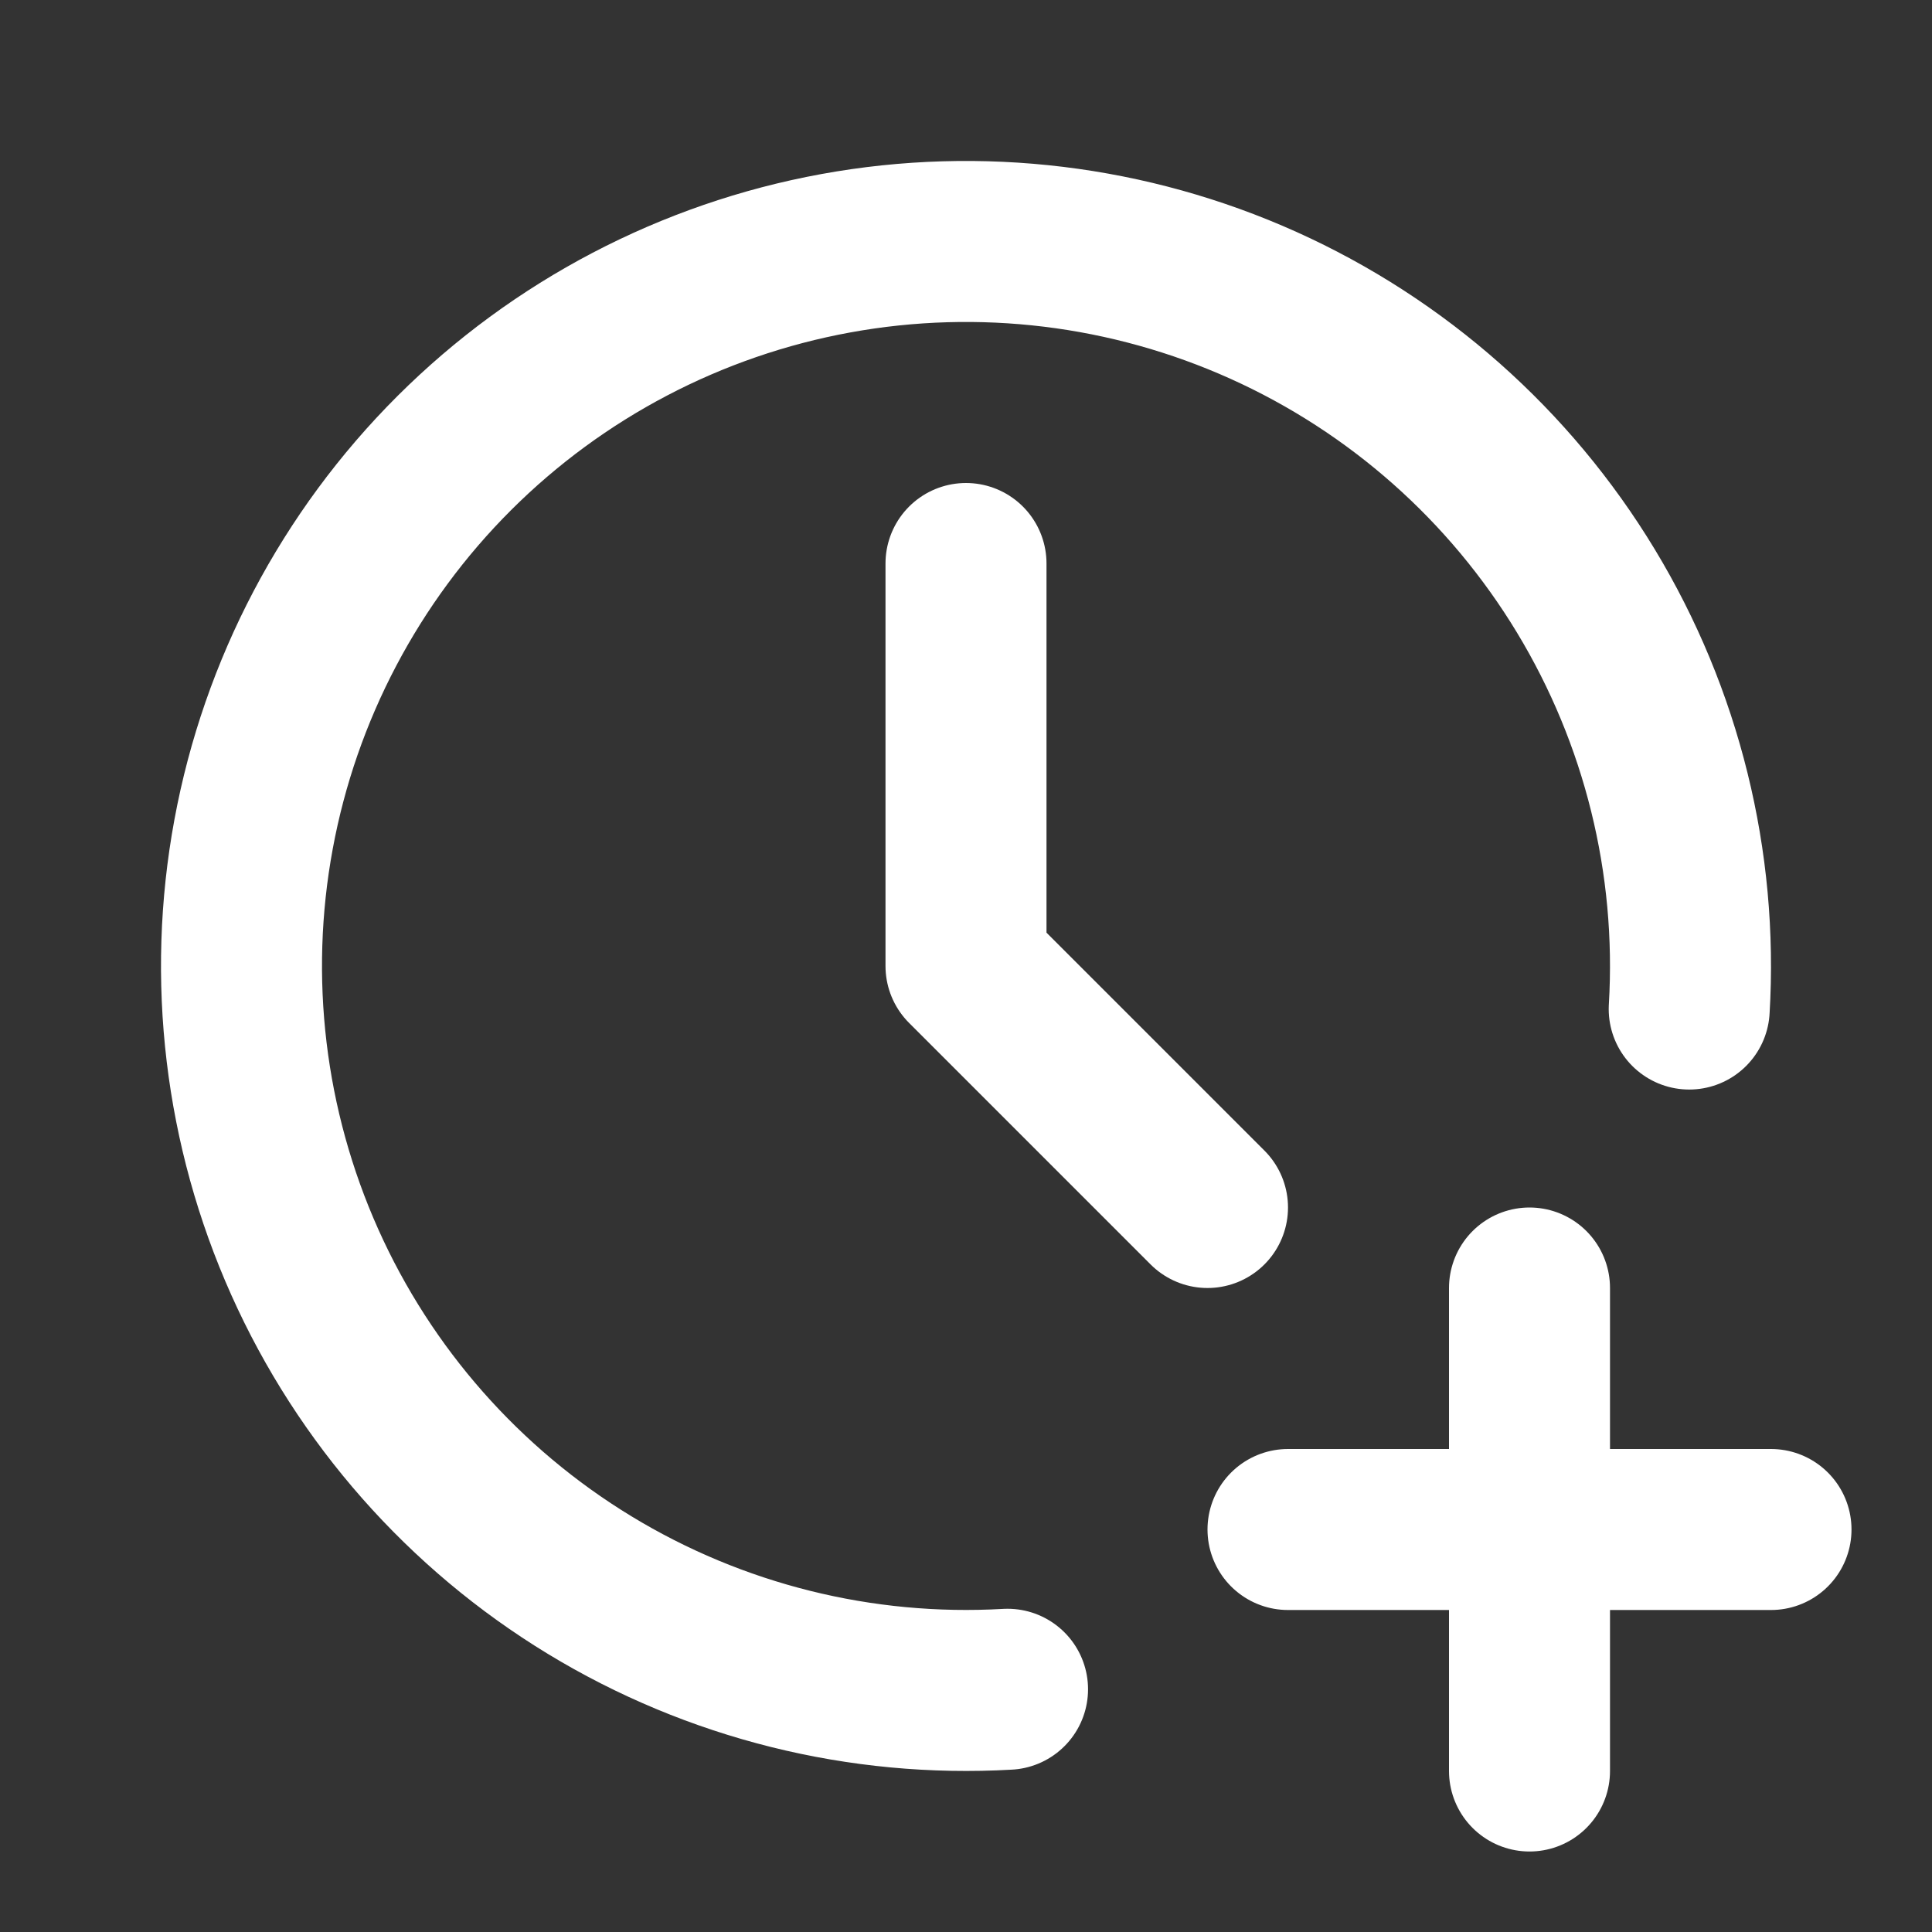 <svg width="36" height="36" viewBox="0 0 36 36" fill="none" xmlns="http://www.w3.org/2000/svg">
<rect x="0" y="0" width="36" height="36" fill="#333333" stroke="none"/>
<path d="M31.476 18.802C31.639 16.07 30.967 13.352 29.55 11.011C28.133 8.669 26.037 6.813 23.541 5.689C21.045 4.566 18.267 4.227 15.574 4.719C12.881 5.211 10.402 6.51 8.464 8.443C6.527 10.377 5.222 12.854 4.725 15.545C4.227 18.237 4.56 21.016 5.678 23.515C6.796 26.013 8.648 28.113 10.986 29.535C13.325 30.957 16.041 31.634 18.774 31.477M24 28.5H33M28.5 24V33" stroke="white" stroke-width="3" stroke-linecap="round" stroke-linejoin="round"/>
<path d="M18 10.5V18L22.5 22.5" stroke="white" stroke-width="3" stroke-linecap="round" stroke-linejoin="round"/>
</svg>
